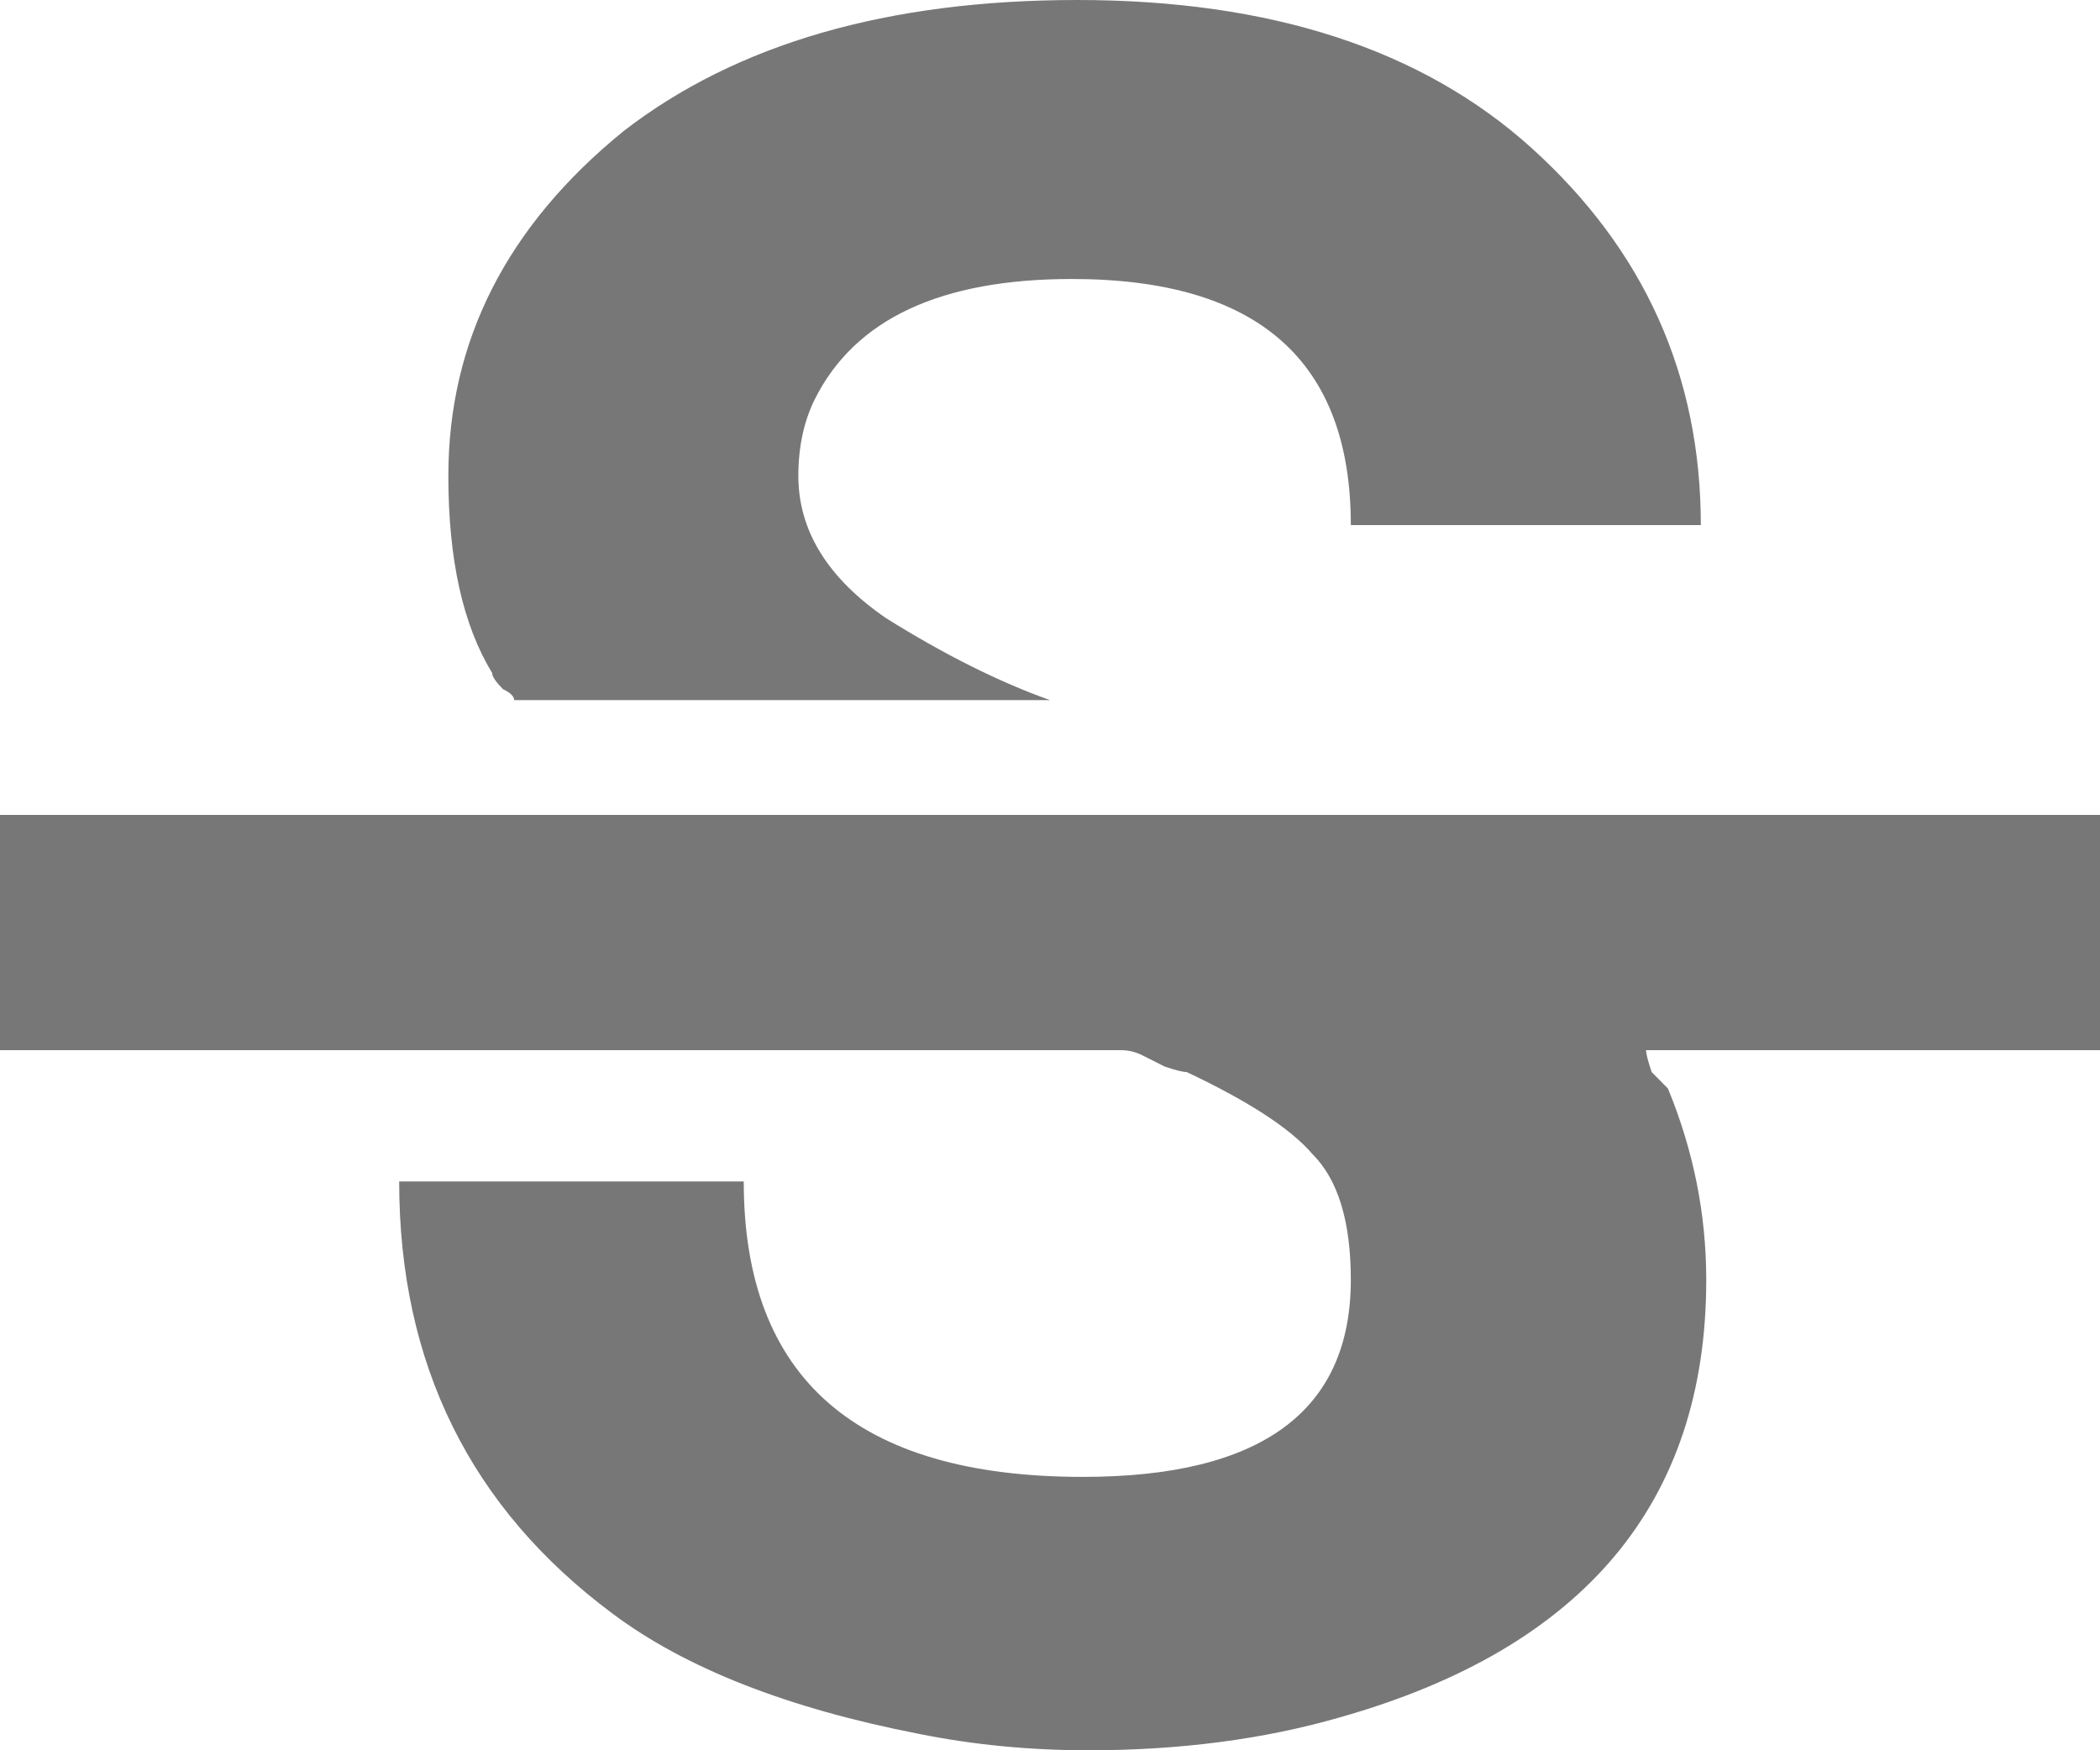 <svg width="12" height="10" viewBox="0 0 12 10" fill="none" xmlns="http://www.w3.org/2000/svg">
<path d="M4.25 6.75C4.25 7.875 4.896 8.438 6.188 8.438C7.208 8.438 7.719 8.062 7.719 7.312C7.719 6.979 7.646 6.74 7.5 6.594C7.375 6.448 7.135 6.292 6.781 6.125C6.76 6.125 6.719 6.115 6.656 6.094C6.615 6.073 6.573 6.052 6.531 6.031C6.49 6.01 6.448 6 6.406 6H0V4.656H12V6H9.406C9.406 6.021 9.417 6.062 9.438 6.125C9.479 6.167 9.51 6.198 9.531 6.219C9.677 6.573 9.75 6.938 9.75 7.312C9.75 8.583 9.052 9.417 7.656 9.812C7.219 9.938 6.74 10 6.219 10C5.885 10 5.562 9.969 5.25 9.906C4.5 9.76 3.917 9.531 3.5 9.219C2.688 8.615 2.281 7.792 2.281 6.75H4.25ZM7.719 3C7.719 2.062 7.188 1.594 6.125 1.594C5.375 1.594 4.885 1.823 4.656 2.281C4.594 2.406 4.562 2.552 4.562 2.719C4.562 3.031 4.729 3.302 5.062 3.531C5.396 3.74 5.708 3.896 6 4H2.938C2.938 3.979 2.917 3.958 2.875 3.938C2.833 3.896 2.812 3.865 2.812 3.844C2.646 3.573 2.562 3.198 2.562 2.719C2.562 1.948 2.896 1.292 3.562 0.75C4.208 0.25 5.073 0 6.156 0C7.26 0 8.125 0.281 8.75 0.844C9.396 1.427 9.719 2.146 9.719 3H7.719Z" fill="#777777"/>
</svg>
